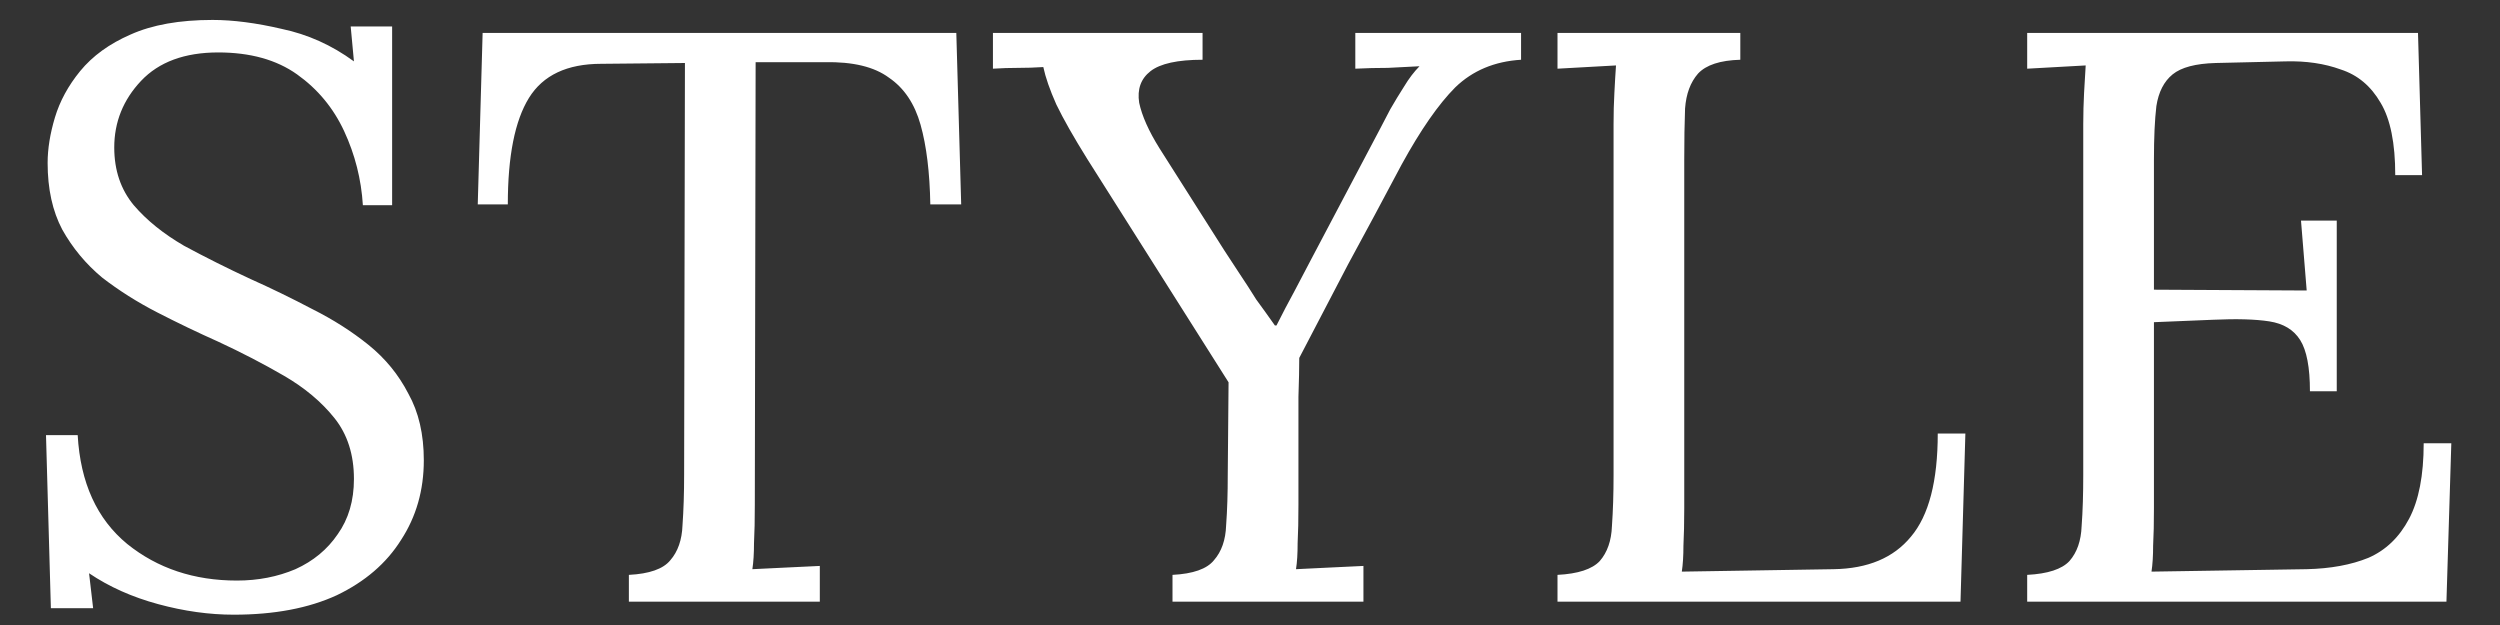 <?xml version="1.0" encoding="UTF-8"?> <svg xmlns="http://www.w3.org/2000/svg" width="40" height="10" viewBox="0 0 40 10" fill="none"><rect x="0" y="0" width="40" height="10" fill="#333333" stroke="none"/><path d="M5.806 3.283C5.78 2.867 5.68 2.473 5.507 2.1C5.334 1.727 5.082 1.424 4.753 1.19C4.424 0.956 4.003 0.839 3.492 0.839C2.955 0.839 2.543 0.991 2.257 1.294C1.971 1.597 1.828 1.953 1.828 2.36C1.828 2.724 1.932 3.032 2.14 3.283C2.348 3.526 2.617 3.742 2.946 3.933C3.284 4.115 3.639 4.293 4.012 4.466C4.341 4.613 4.671 4.774 5 4.947C5.329 5.112 5.628 5.302 5.897 5.519C6.166 5.736 6.378 5.996 6.534 6.299C6.699 6.594 6.781 6.949 6.781 7.365C6.781 7.842 6.66 8.266 6.417 8.639C6.183 9.012 5.841 9.306 5.39 9.523C4.939 9.731 4.389 9.835 3.739 9.835C3.349 9.835 2.946 9.779 2.53 9.666C2.114 9.553 1.746 9.389 1.425 9.172L1.49 9.731H0.814L0.736 6.962H1.243C1.286 7.725 1.551 8.305 2.036 8.704C2.521 9.094 3.106 9.289 3.791 9.289C4.129 9.289 4.441 9.228 4.727 9.107C5.013 8.977 5.238 8.791 5.403 8.548C5.576 8.305 5.663 8.011 5.663 7.664C5.663 7.274 5.559 6.949 5.351 6.689C5.143 6.429 4.874 6.204 4.545 6.013C4.216 5.822 3.865 5.64 3.492 5.467C3.163 5.32 2.838 5.164 2.517 4.999C2.196 4.834 1.902 4.648 1.633 4.44C1.373 4.223 1.161 3.968 0.996 3.673C0.84 3.378 0.762 3.023 0.762 2.607C0.762 2.382 0.801 2.139 0.879 1.879C0.957 1.619 1.091 1.372 1.282 1.138C1.481 0.895 1.75 0.7 2.088 0.553C2.435 0.397 2.872 0.319 3.401 0.319C3.73 0.319 4.099 0.367 4.506 0.462C4.922 0.549 5.308 0.722 5.663 0.982L5.611 0.423H6.274V3.283H5.806ZM14.885 3.27C14.876 2.759 14.824 2.334 14.729 1.996C14.634 1.658 14.465 1.407 14.222 1.242C13.988 1.069 13.646 0.986 13.195 0.995H12.09L12.077 8.08C12.077 8.314 12.073 8.518 12.064 8.691C12.064 8.856 12.055 8.994 12.038 9.107C12.22 9.098 12.398 9.09 12.571 9.081C12.753 9.072 12.935 9.064 13.117 9.055V9.627H10.062V9.198C10.391 9.181 10.612 9.103 10.725 8.964C10.846 8.825 10.911 8.639 10.92 8.405C10.937 8.162 10.946 7.894 10.946 7.599L10.959 1.008L9.62 1.021C9.074 1.021 8.688 1.203 8.463 1.567C8.238 1.931 8.125 2.499 8.125 3.27H7.644L7.722 0.527H15.301L15.379 3.27H14.885ZM18.76 9.627V9.198C19.09 9.181 19.311 9.103 19.423 8.964C19.545 8.825 19.61 8.639 19.618 8.405C19.636 8.162 19.644 7.894 19.644 7.599L19.657 6.117L17.395 2.542C17.179 2.195 17.014 1.905 16.901 1.671C16.797 1.437 16.728 1.238 16.693 1.073C16.555 1.082 16.42 1.086 16.29 1.086C16.16 1.086 16.026 1.09 15.887 1.099V0.527H19.241V0.956C18.843 0.956 18.565 1.017 18.409 1.138C18.253 1.259 18.193 1.428 18.227 1.645C18.271 1.853 18.379 2.096 18.552 2.373L19.592 4.011C19.67 4.132 19.753 4.258 19.839 4.388C19.926 4.518 20.013 4.652 20.099 4.791C20.195 4.921 20.294 5.06 20.398 5.207H20.424C20.52 5.016 20.615 4.834 20.71 4.661C20.806 4.479 20.897 4.306 20.983 4.141L22.088 2.048C22.132 1.961 22.184 1.862 22.244 1.749C22.314 1.628 22.387 1.506 22.465 1.385C22.543 1.255 22.626 1.147 22.712 1.06C22.548 1.069 22.379 1.077 22.205 1.086C22.032 1.086 21.859 1.09 21.685 1.099V0.527H24.337V0.956C23.913 0.982 23.562 1.129 23.284 1.398C23.016 1.667 22.73 2.078 22.426 2.633C22.132 3.188 21.846 3.721 21.568 4.232C21.3 4.743 21.04 5.242 20.788 5.727C20.788 5.883 20.784 6.091 20.775 6.351C20.775 6.611 20.775 6.875 20.775 7.144C20.775 7.404 20.775 7.625 20.775 7.807C20.775 7.989 20.775 8.08 20.775 8.08C20.775 8.314 20.771 8.518 20.762 8.691C20.762 8.856 20.754 8.994 20.736 9.107C20.918 9.098 21.096 9.09 21.269 9.081C21.451 9.072 21.633 9.064 21.815 9.055V9.627H18.76ZM24.92 9.627V9.198C25.249 9.181 25.474 9.107 25.596 8.977C25.717 8.838 25.782 8.652 25.791 8.418C25.808 8.175 25.817 7.902 25.817 7.599V1.983C25.817 1.81 25.821 1.645 25.83 1.489C25.838 1.324 25.847 1.177 25.856 1.047C25.7 1.056 25.544 1.064 25.388 1.073C25.232 1.082 25.076 1.09 24.92 1.099V0.527H27.845V0.956C27.524 0.965 27.299 1.038 27.169 1.177C27.047 1.316 26.978 1.502 26.961 1.736C26.952 1.97 26.948 2.243 26.948 2.555V8.132C26.948 8.366 26.943 8.565 26.935 8.73C26.935 8.895 26.926 9.033 26.909 9.146L29.34 9.107C29.886 9.098 30.297 8.925 30.575 8.587C30.861 8.249 31.004 7.699 31.004 6.936H31.446L31.368 9.627H24.92ZM36.959 6.26C36.959 5.879 36.907 5.606 36.803 5.441C36.699 5.276 36.535 5.177 36.309 5.142C36.084 5.107 35.785 5.099 35.412 5.116L34.463 5.155V8.132C34.463 8.366 34.459 8.565 34.45 8.73C34.45 8.895 34.441 9.033 34.424 9.146L36.907 9.107C37.288 9.098 37.618 9.038 37.895 8.925C38.172 8.804 38.389 8.596 38.545 8.301C38.701 8.006 38.779 7.603 38.779 7.092H39.221L39.143 9.627H32.435V9.198C32.764 9.181 32.99 9.107 33.111 8.977C33.233 8.838 33.297 8.652 33.306 8.418C33.324 8.175 33.332 7.902 33.332 7.599V1.983C33.332 1.81 33.337 1.645 33.345 1.489C33.354 1.324 33.362 1.177 33.371 1.047C33.215 1.056 33.059 1.064 32.903 1.073C32.747 1.082 32.591 1.09 32.435 1.099V0.527H38.688L38.753 2.802H38.324C38.324 2.291 38.246 1.905 38.09 1.645C37.934 1.376 37.722 1.199 37.453 1.112C37.193 1.017 36.898 0.973 36.569 0.982L35.451 1.008C35.13 1.017 34.901 1.077 34.762 1.19C34.623 1.303 34.537 1.472 34.502 1.697C34.476 1.914 34.463 2.2 34.463 2.555V4.635L36.907 4.648L36.816 3.53H37.388V6.26H36.959Z" fill="white"></path></svg> 